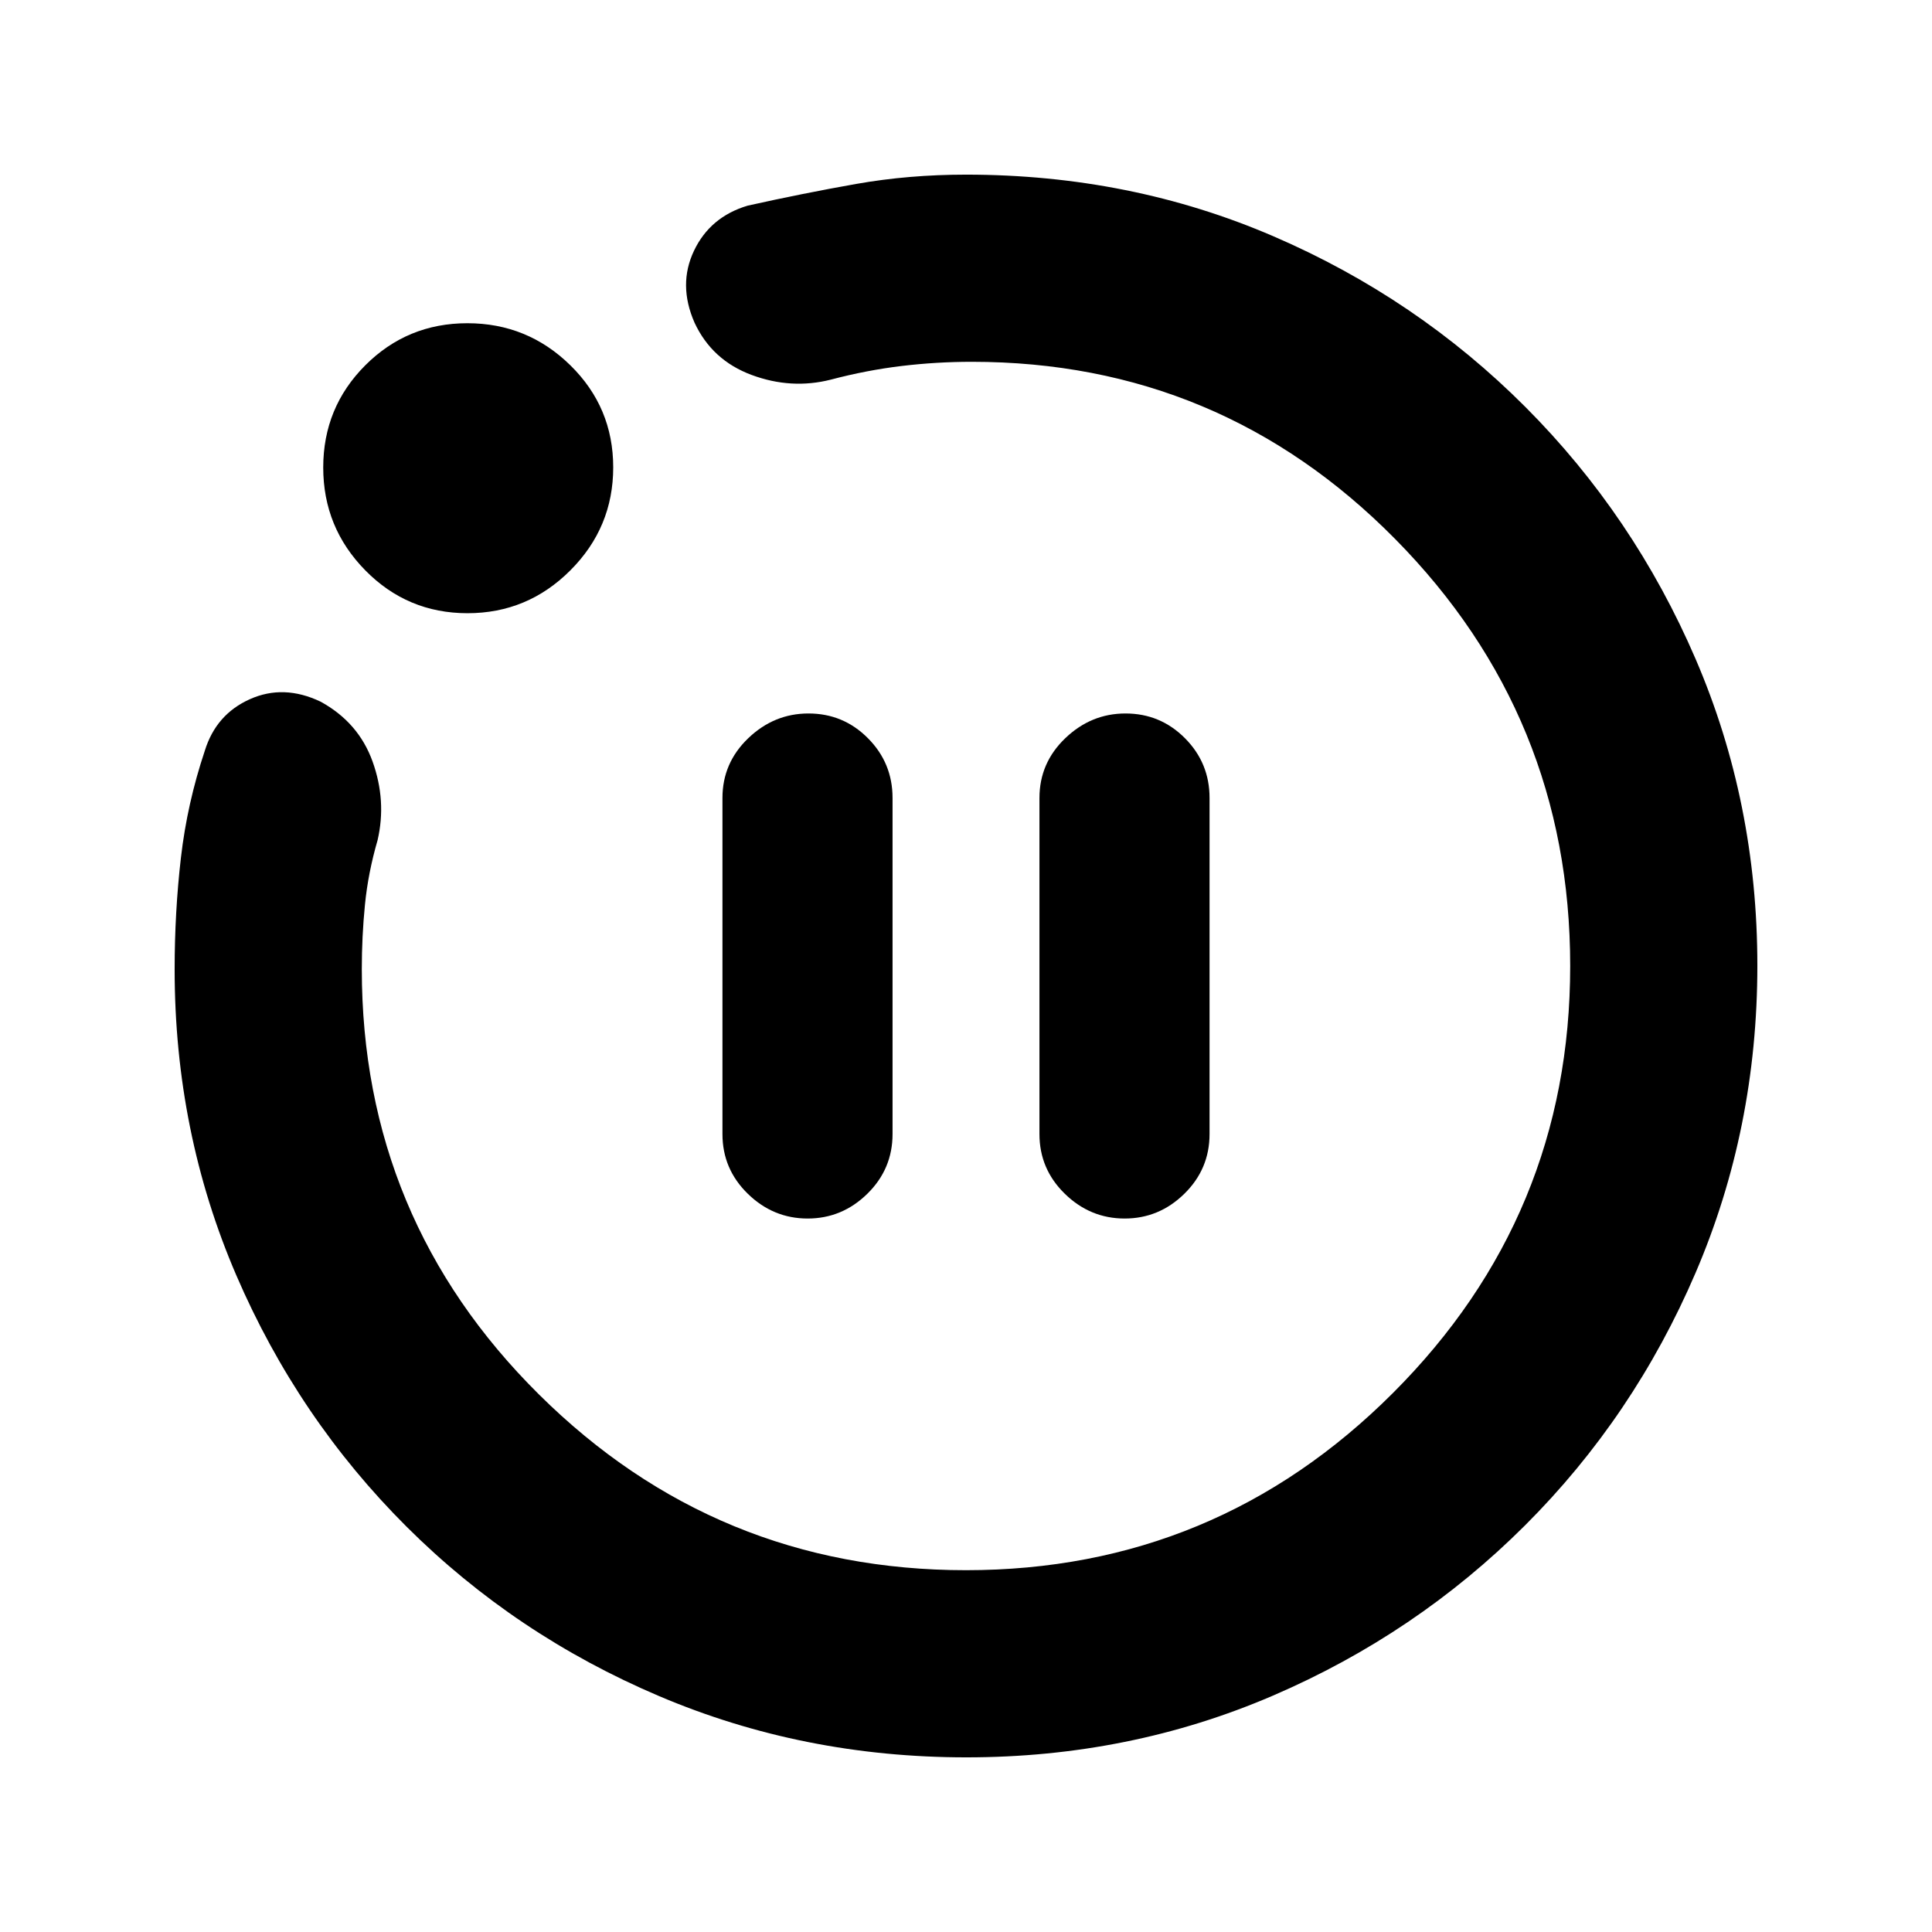 <svg xmlns="http://www.w3.org/2000/svg" height="20" viewBox="0 -960 960 960" width="20"><path d="M401.31-354.52q17.1 0 29.65-12.29 12.54-12.29 12.54-29.69v-167q0-17.4-12.23-29.69-12.22-12.29-29.54-12.29-17.1 0-29.93 12.29-12.82 12.29-12.82 29.69v167q0 17.4 12.61 29.69 12.62 12.29 29.72 12.29Zm157.52 0q17.11 0 29.65-12.29t12.54-29.69v-167q0-17.4-12.22-29.69-12.23-12.29-29.55-12.29-17.1 0-29.92 12.29-12.83 12.29-12.83 29.69v167q0 17.4 12.62 29.69 12.61 12.29 29.71 12.29Zm-78.6 267.74q-81.09 0-152.64-30.4-71.55-30.39-125.52-84.17-53.96-53.78-84.63-124.92-30.66-71.15-30.66-152.03 0-28.51 3.12-55.52t11.86-53.11q5.56-18.09 22.37-25.63 16.8-7.55 35.17 1.21 18.87 10.33 25.85 29.8 6.98 19.48 2.48 38.99-4.74 16.34-6.29 32.14-1.56 15.79-1.56 31.94 0 124.13 88.06 211.41 88.05 87.29 212.16 87.29t212.16-88.06q88.06-88.05 88.06-212.16t-86.96-212.16q-86.96-88.06-210.39-88.06-17.56 0-34.94 2.09-17.39 2.09-35.06 6.76-19.65 5-39.37-2.31-19.72-7.31-28.41-26.02-8.26-18.87-.25-35.7 8.01-16.84 26.66-22.41 27.74-6.17 53.91-10.79 26.17-4.62 54.59-4.62 81.8 0 152.88 30.68 71.08 30.67 125.05 84.74 53.96 54.06 84.63 125.31 30.66 71.25 30.66 152.26 0 81.09-30.68 152.64-30.67 71.55-84.74 125.52-54.06 53.96-125.31 84.63-71.25 30.66-152.26 30.66ZM232.3-655.3q-29.85 0-50.77-21.28-20.92-21.27-20.92-51.12 0-29.85 20.89-50.77t50.74-20.92q29.85 0 51.15 20.89 21.31 20.89 21.31 50.74t-21.28 51.15q-21.27 21.31-51.12 21.31ZM480-480Z"/></svg>